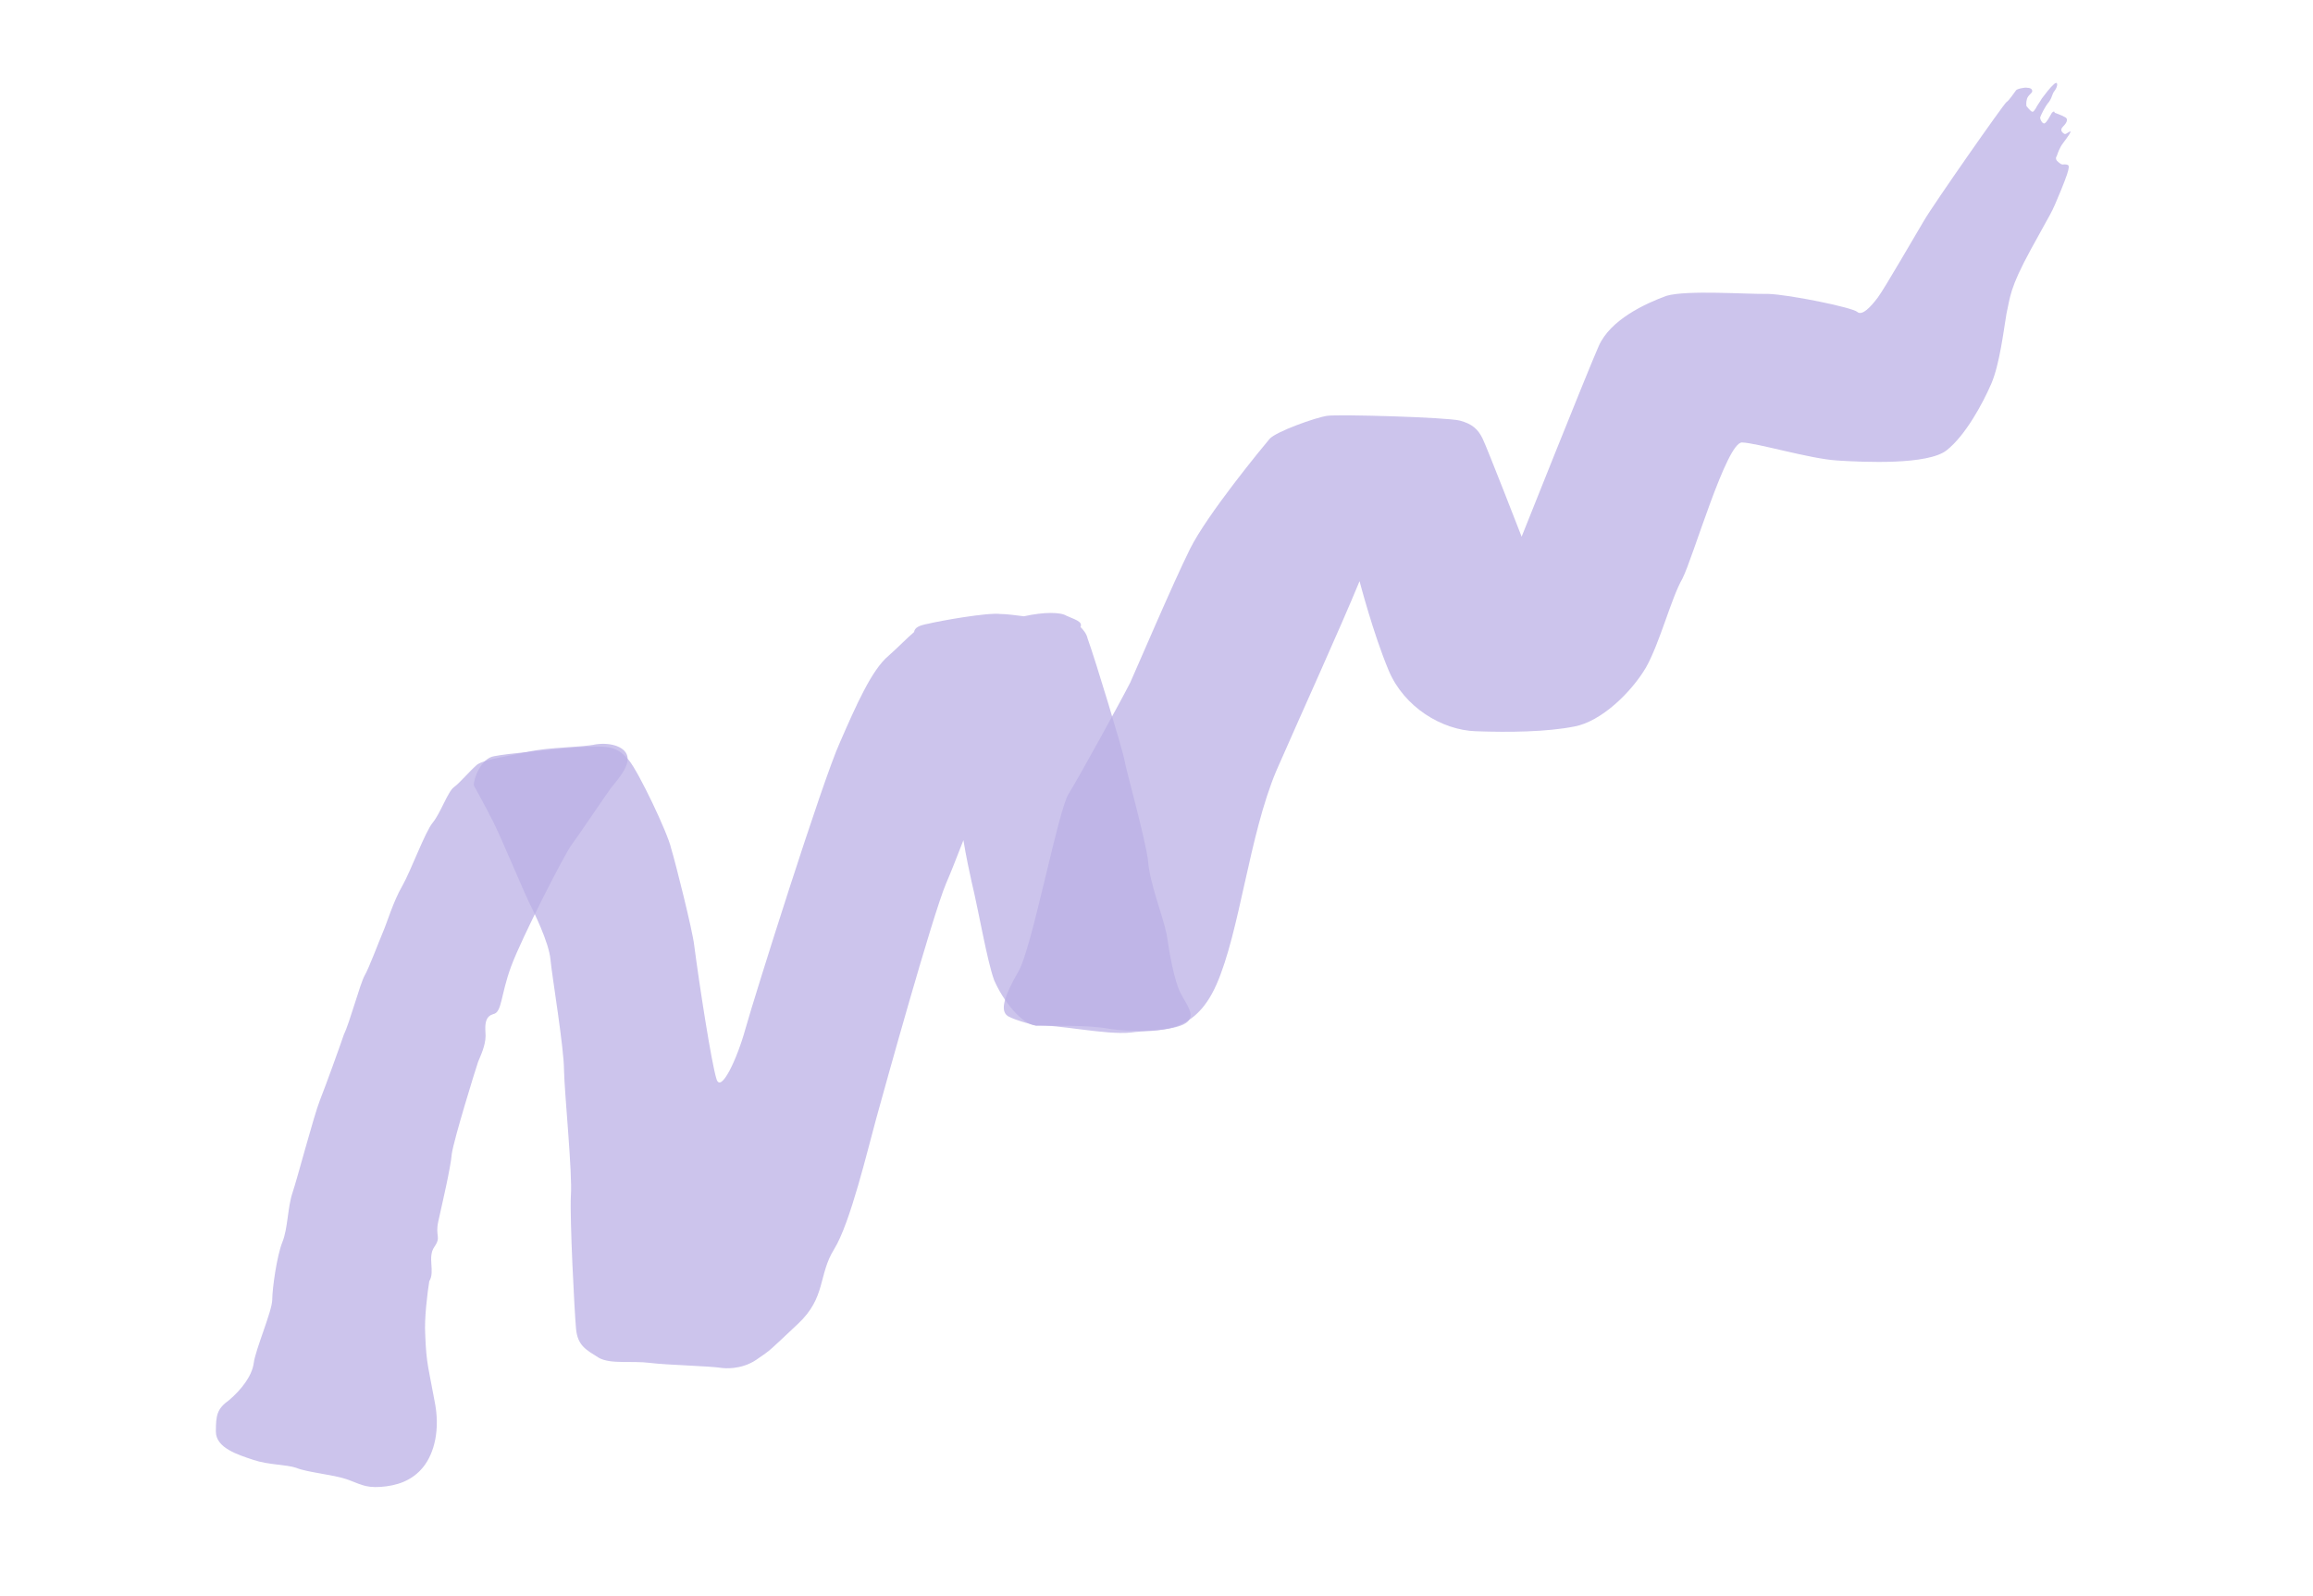<svg width="287" height="198" viewBox="0 0 287 198" fill="none" xmlns="http://www.w3.org/2000/svg">
<path opacity="0.75" d="M52.763 165.585C52.89 169.301 53.232 169.99 53.91 173.777C54.657 177.358 53.892 180.315 52.511 182.031C51.13 183.748 49.201 184.362 47.205 184.494C45.209 184.626 44.591 184.074 42.941 183.519C41.291 182.964 38.057 182.679 36.751 182.125C35.514 181.709 33.312 181.772 31.455 181.147C29.599 180.523 26.78 179.689 26.785 177.624C26.791 175.56 26.931 174.803 28.448 173.707C29.896 172.472 31.277 170.755 31.488 169.104C31.7 167.453 33.777 162.642 33.781 161.265C33.785 159.889 34.347 155.831 35.04 154.112C35.733 152.394 35.671 149.847 36.295 147.991C36.92 146.134 38.937 138.433 39.699 136.508C40.462 134.583 42.195 129.771 42.681 128.327C43.373 126.952 44.694 122.001 45.248 121.039C45.801 120.078 46.979 116.915 47.533 115.609C48.018 114.509 48.782 111.897 49.889 109.973C50.995 108.049 52.729 103.237 53.696 102.069C54.662 100.902 55.565 98.221 56.323 97.672C57.081 97.124 58.255 95.682 59.221 94.859C60.255 94.174 63.009 93.837 65.488 93.293C68.105 92.681 72.096 92.761 73.955 92.354C75.882 92.084 77.739 92.708 77.873 94.016C78.007 95.324 76.419 96.971 75.798 97.795C75.176 98.619 71.721 103.771 70.892 104.87C70.063 105.969 64.736 116.345 63.418 119.92C62.101 123.495 62.301 125.629 61.2 125.832C60.304 126.105 60.165 126.861 60.23 128.031C60.364 129.339 59.879 130.439 59.325 131.745C58.909 132.983 56.34 141.302 56.059 143.16C55.917 144.948 54.803 149.625 54.384 151.551C53.966 153.476 54.792 153.41 53.894 154.715C52.996 156.02 54.023 157.743 53.263 158.98C53.053 160.287 52.631 163.589 52.763 165.585Z" fill="#BBB0E5"/>
<path opacity="0.75" d="M132.35 76.413C131.594 75.929 129.53 75.923 127.051 76.467C125.95 76.326 124.849 76.186 124.161 76.184C122.51 75.973 116.52 77.057 115.143 77.397C114.041 77.601 113.49 77.874 113.42 78.425C112.454 79.248 111.557 80.209 110.246 81.375C108.177 83.09 106.237 87.489 104.229 92.094C102.083 96.767 93.543 123.858 92.5 127.64C91.458 131.422 89.45 135.683 88.905 133.892C88.291 131.963 86.803 122.394 86.129 117.231C85.928 115.441 83.818 107.039 83.272 105.249C82.865 103.389 79.238 95.741 78.004 94.292C76.769 92.844 75.806 92.634 74.086 92.63C72.365 92.625 70.231 92.825 68.924 92.959C67.616 93.093 63.004 93.493 61.282 93.833C59.699 94.104 58.728 96.647 58.795 97.473C58.795 97.473 60.233 100.023 61.26 102.091C62.218 104.02 65.021 110.703 65.637 111.944C66.252 113.184 68.1 116.905 68.301 119.039C68.501 121.173 69.991 130.055 69.983 132.807C70.044 135.698 71.048 145.679 70.835 148.362C70.689 151.183 71.276 162.746 71.477 164.88C71.677 167.014 72.777 167.499 74.288 168.466C75.731 169.296 78.416 168.822 80.618 169.103C82.819 169.385 87.843 169.467 89.7 169.748C89.7 169.748 91.901 170.029 93.832 168.727C95.762 167.425 95.487 167.562 99.005 164.268C102.524 160.975 101.499 158.219 103.504 154.99C105.509 151.762 107.667 142.615 108.71 138.833C109.753 135.051 115.661 113.734 117.393 109.61C117.878 108.51 118.64 106.585 119.541 104.248C119.88 106.314 120.288 108.173 120.559 109.412C121.512 113.406 122.459 119.121 123.347 121.6C124.441 124.15 126.773 127.115 128.562 127.258C130.488 127.332 134.687 127.137 137.507 127.627C140.327 128.116 145.076 127.992 146.867 127.102C148.659 126.213 147.218 124.695 146.465 123.179C145.712 121.662 145.102 118.358 144.765 115.948C144.29 113.607 142.649 109.611 142.45 106.789C142.114 104.035 139.661 95.289 139.526 94.325C139.391 93.361 135.913 81.859 134.957 79.242C134.821 78.622 134.409 78.139 134.066 77.794C134.412 77.107 133.243 76.828 132.35 76.413Z" fill="#BBB0E5"/>
<path opacity="0.75" d="M128.561 127.259C131.039 127.059 137.228 128.453 140.326 128.117C143.355 127.644 148.032 128.758 150.94 122.16C153.849 115.561 154.983 103.659 158.377 95.617C161.84 87.713 166.202 78.159 168.696 72.11C168.696 72.11 170.399 78.653 172.313 83.2C174.227 87.747 178.899 90.581 183.096 90.731C187.294 90.88 191.905 90.824 195.347 90.145C198.652 89.535 202.378 85.967 204.245 82.806C205.974 79.715 207.366 74.213 208.749 71.808C210.063 69.266 214.232 54.826 216.159 54.9C218.086 54.974 224.549 56.919 227.92 57.135C231.292 57.35 239.205 57.717 241.55 55.865C243.895 54.013 246.039 50.028 247.078 47.622C248.117 45.217 248.61 41.02 248.96 38.956C249.448 36.825 249.313 35.861 252.01 30.913C254.708 25.966 254.43 26.791 255.747 23.56C257.063 20.33 256.787 20.466 256.237 20.396C255.755 20.464 255.687 20.326 255.412 20.119C255.137 19.911 255.001 19.636 255.208 19.361C255.347 18.948 255.555 18.33 255.969 17.78C256.384 17.231 257.212 16.132 256.799 16.337C256.385 16.543 256.316 16.749 256.041 16.542C255.767 16.335 255.63 16.059 255.975 15.716C256.32 15.373 256.734 14.823 256.253 14.547C255.772 14.27 254.947 13.993 254.947 13.993C254.947 13.993 254.948 13.649 254.603 13.992C254.327 14.473 253.981 15.16 253.705 15.297C253.429 15.434 253.087 14.744 253.157 14.538C253.226 14.332 253.711 13.232 254.263 12.614C254.747 11.859 254.541 11.789 254.955 11.24C255.369 10.691 255.371 10.002 254.888 10.414C254.406 10.825 253.784 11.65 253.37 12.199C253.093 12.68 252.679 13.229 252.609 13.436C252.402 13.71 252.333 13.916 252.126 13.847C251.92 13.778 251.44 13.157 251.44 13.157C251.44 13.157 251.373 12.675 251.511 12.263C251.65 11.85 251.926 11.713 252.133 11.439C252.272 11.026 251.859 10.887 251.515 10.886C251.309 10.817 250.207 11.02 250.138 11.227C249.931 11.501 249.24 12.532 248.964 12.668C248.688 12.805 239.845 25.443 238.738 27.367C237.701 29.084 233.829 35.818 233 36.917C232.171 38.015 231.067 39.251 230.449 38.699C229.831 38.147 221.99 36.542 219.376 36.466C216.829 36.528 209.33 35.956 206.781 36.706C204.164 37.662 199.823 39.646 198.368 42.945C196.914 46.244 188.806 66.592 188.806 66.592C188.806 66.592 184.501 55.5 183.954 54.398C183.407 53.295 182.72 52.605 181.139 52.188C179.557 51.77 166.139 51.389 164.693 51.592C163.247 51.794 158.288 53.57 157.528 54.462C156.769 55.355 149.795 63.8 147.649 68.129C145.504 72.459 141.14 82.7 140.24 84.694C139.202 86.755 133.876 96.444 132.632 98.436C131.319 100.29 128.036 117.898 126.308 120.646C124.649 123.532 124.024 125.388 125.054 126.079C126.016 126.632 128.561 127.259 128.561 127.259Z" fill="#BBB0E5"/>
</svg>
